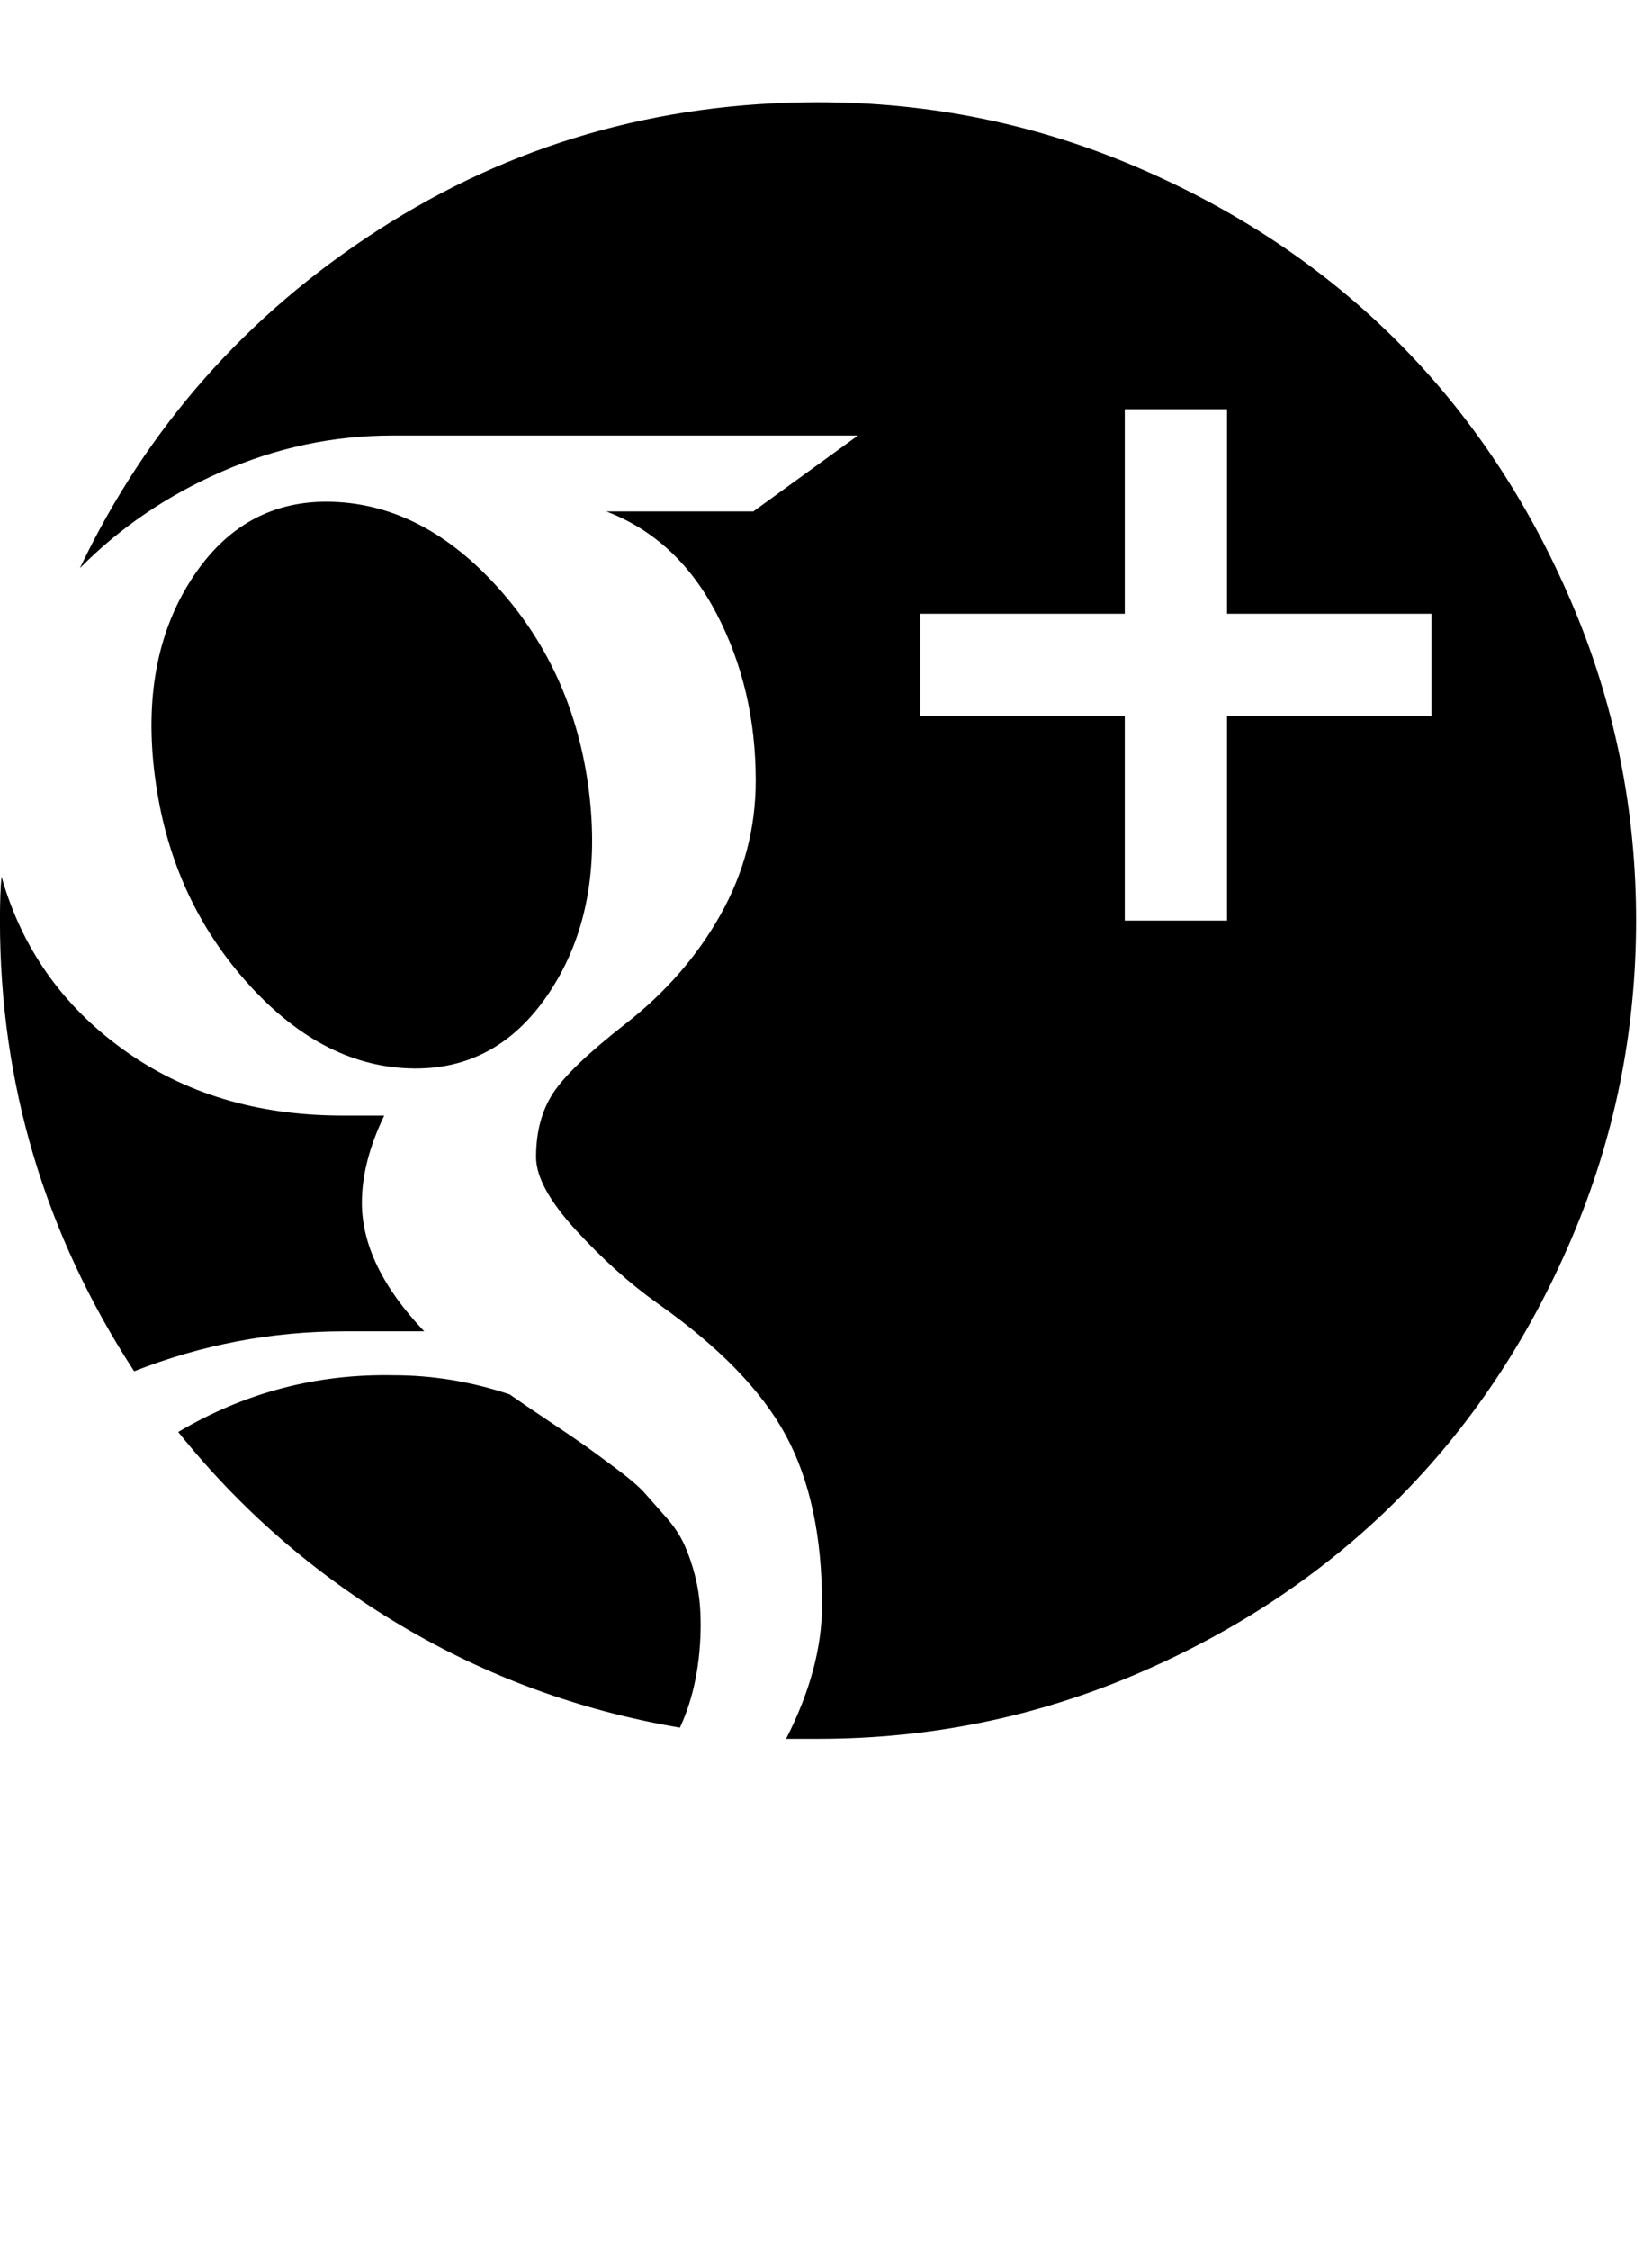 <?xml version="1.0" encoding="utf-8"?>
<!-- Generated by IcoMoon.io -->
<!DOCTYPE svg PUBLIC "-//W3C//DTD SVG 1.1//EN" "http://www.w3.org/Graphics/SVG/1.1/DTD/svg11.dtd">
<svg version="1.1" xmlns="http://www.w3.org/2000/svg" xmlns:xlink="http://www.w3.org/1999/xlink" width="47" height="64" viewBox="0 0 47 64">
	<path d="M9.795 37.864h2.273q-1.773-1.864-1.773-3.659 0-1.159 0.636-2.477h-1.182q-3.636 0-6.239-1.875t-3.466-4.92q-0.045 0.432-0.045 1.25 0 6.955 3.818 12.818 2.886-1.136 5.977-1.136zM4.409 22.091q0.432 3.364 2.557 5.784t4.67 2.511 4.045-2.239 1.068-5.693q-0.432-3.341-2.557-5.716t-4.716-2.466q-2.545-0.091-4.023 2.193t-1.045 5.625zM19.932 46.159q0-0.727-0.159-1.341-0.114-0.455-0.295-0.864t-0.534-0.807-0.591-0.67-0.818-0.705-0.864-0.636-1.068-0.727-1.102-0.75q-1.636-0.545-3.295-0.545-3.295-0.068-6.136 1.614 2.659 3.318 6.33 5.5t7.943 2.909q0.591-1.273 0.591-2.977zM23.273 2.909q4.75 0 9.057 1.841t7.42 4.955 4.955 7.42 1.841 9.057-1.841 9.057-4.955 7.42-7.42 4.955-9.057 1.841h-0.909q1.023-2 1.023-3.818 0-2.909-1.034-4.818t-3.648-3.75q-1.182-0.841-2.318-2.080t-1.136-2.080q0-1.068 0.477-1.807t2.045-1.966q1.727-1.341 2.727-3.125t1-3.807q0-2.614-1.114-4.75t-3.136-2.909h4.182l2.977-2.159h-13.25q-2.5 0-4.841 1.023t-4.045 2.75q2.864-6 8.5-9.625t12.5-3.625zM34.909 20.364h5.818v-2.909h-5.818v-5.818h-2.909v5.818h-5.818v2.909h5.818v5.818h2.909v-5.818z" />
</svg>
